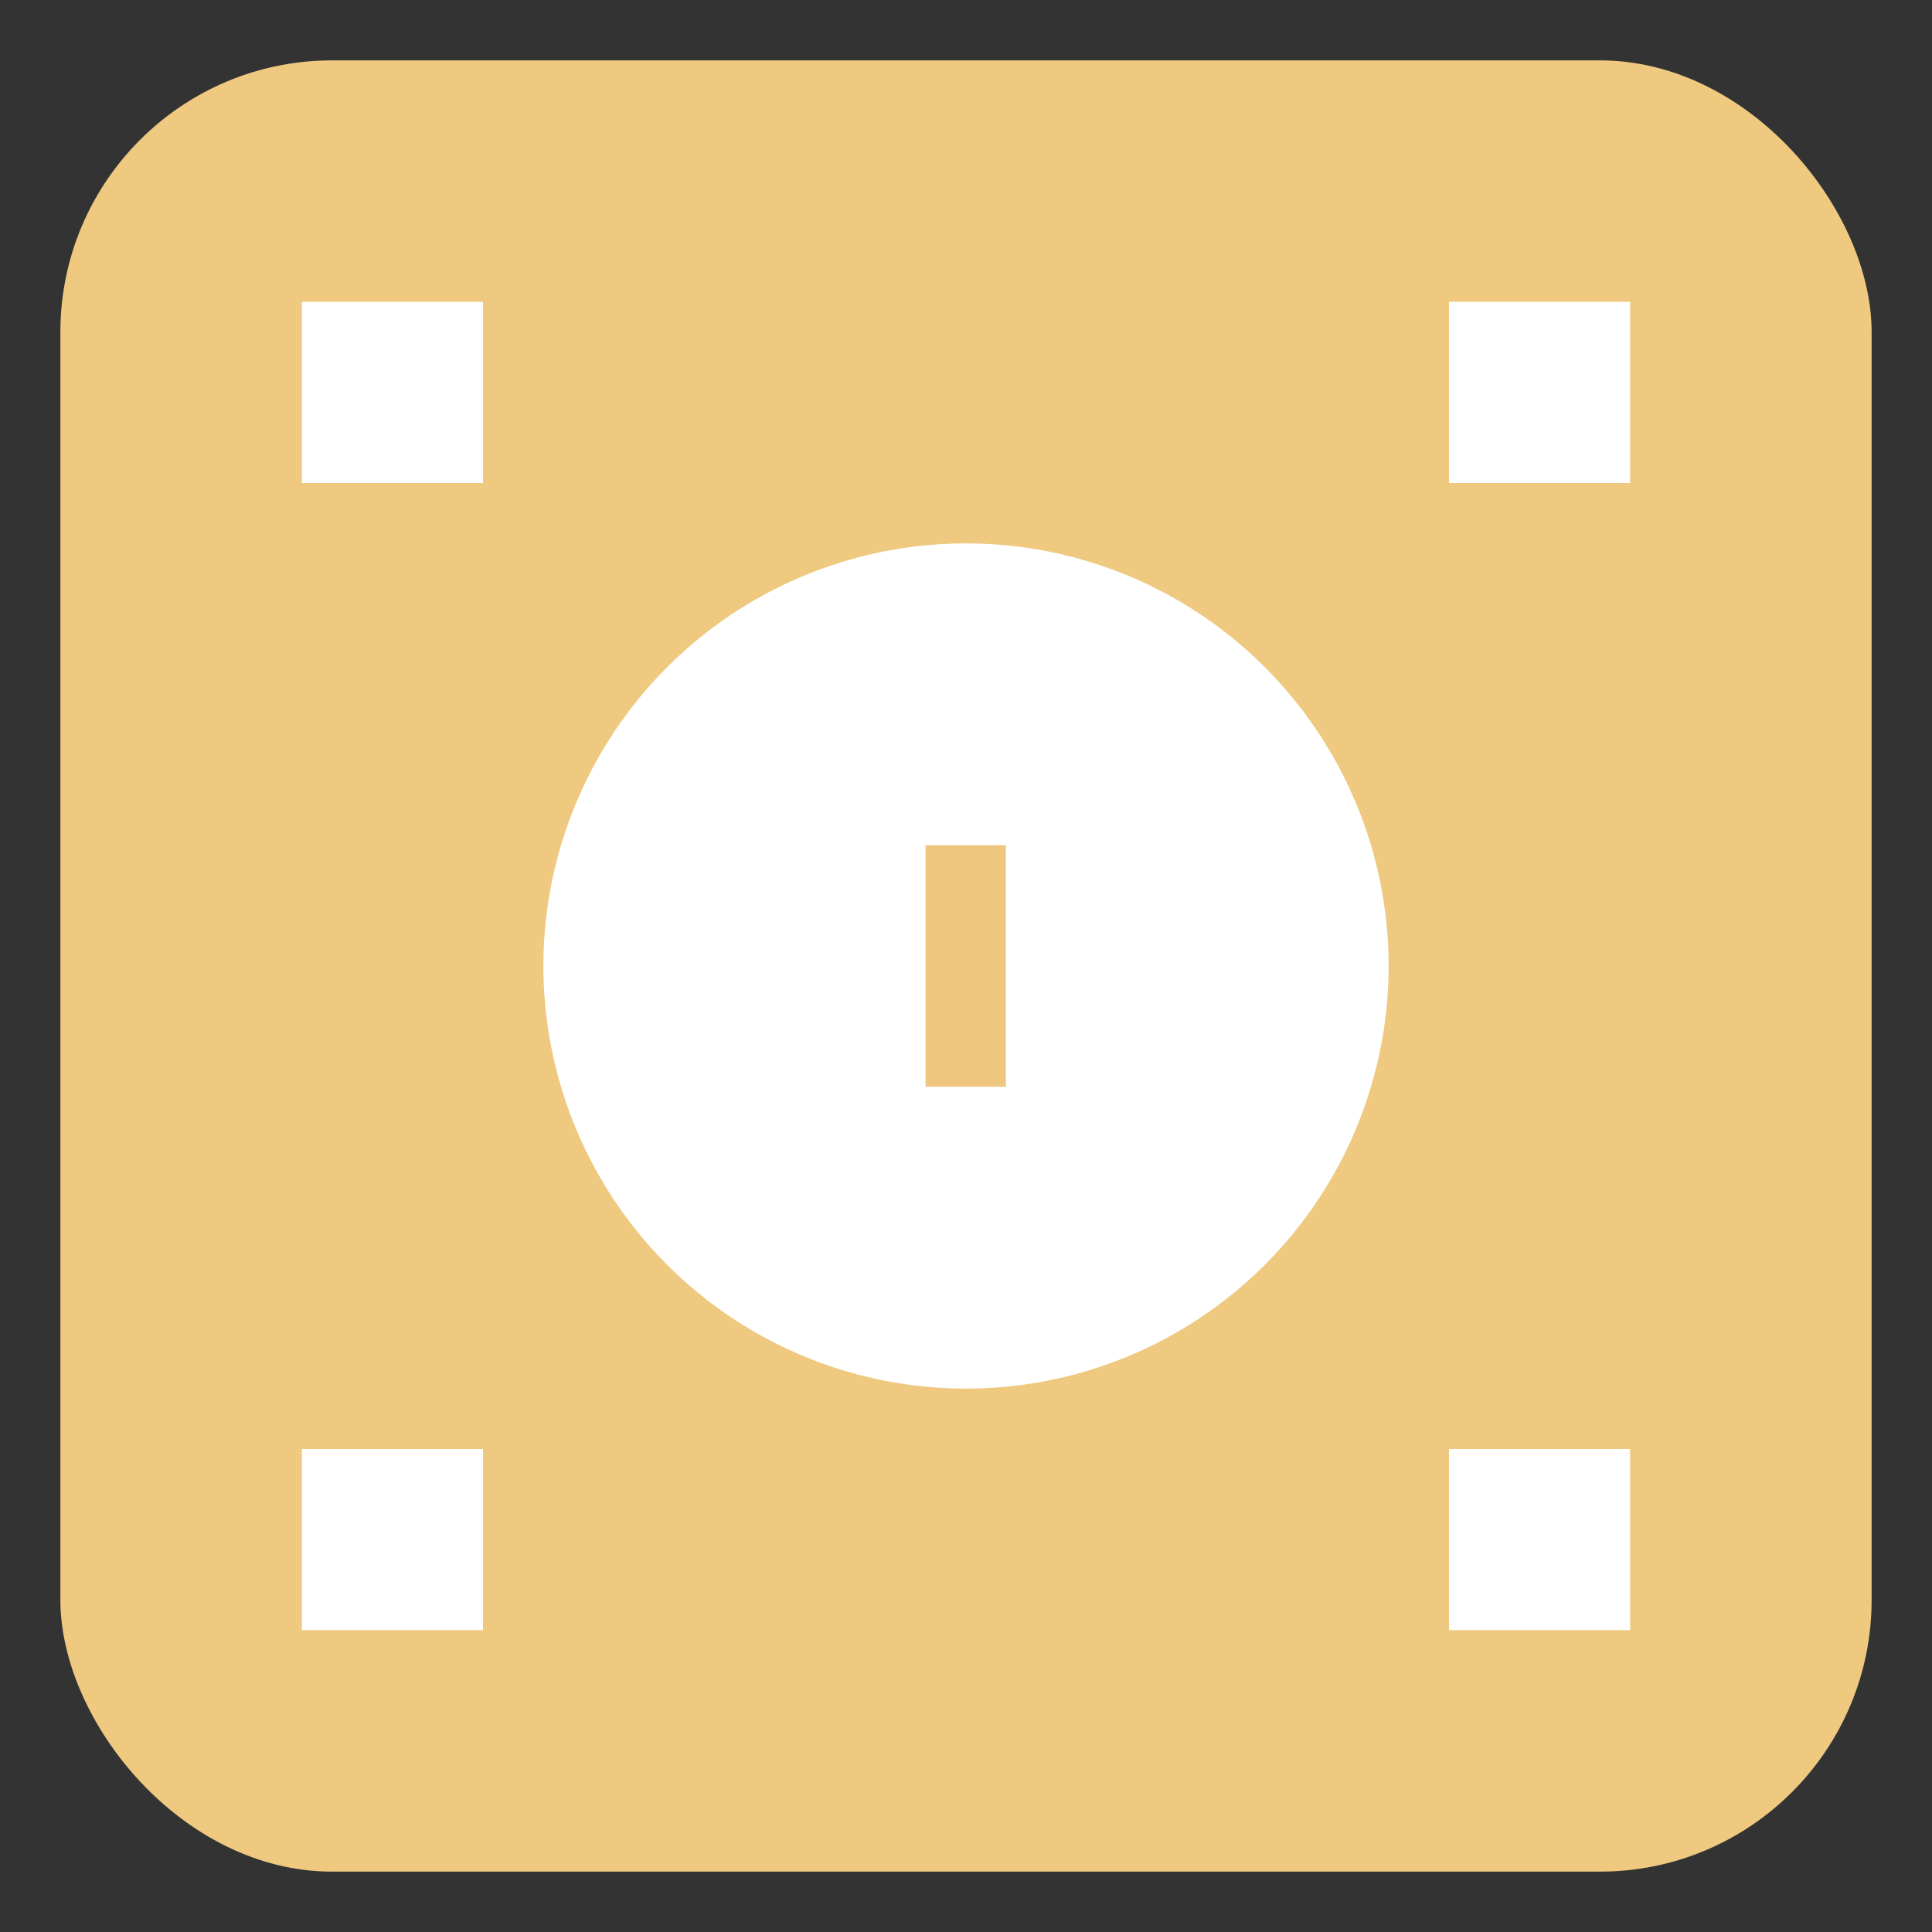 <svg id="图层_1" data-name="图层 1" xmlns="http://www.w3.org/2000/svg" viewBox="0 0 32 32"><rect x="0" y="0" width="32" height="32" fill="#333333" stroke="none"/><title>画板 72</title><rect x="1" y="1" width="30" height="30" rx="4.5" ry="4.5" style="fill:#eec97f"/><rect x="5" y="5" width="3" height="3" style="fill:#fff"/><rect x="24" y="5" width="3" height="3" style="fill:#fff"/><rect x="24" y="24" width="3" height="3" style="fill:#fff"/><rect x="5" y="24" width="3" height="3" style="fill:#fff"/><circle cx="16" cy="16" r="7" style="fill:#fff"/><rect x="15.33" y="14" width="1.33" height="4" style="fill:#efc67d"/></svg>